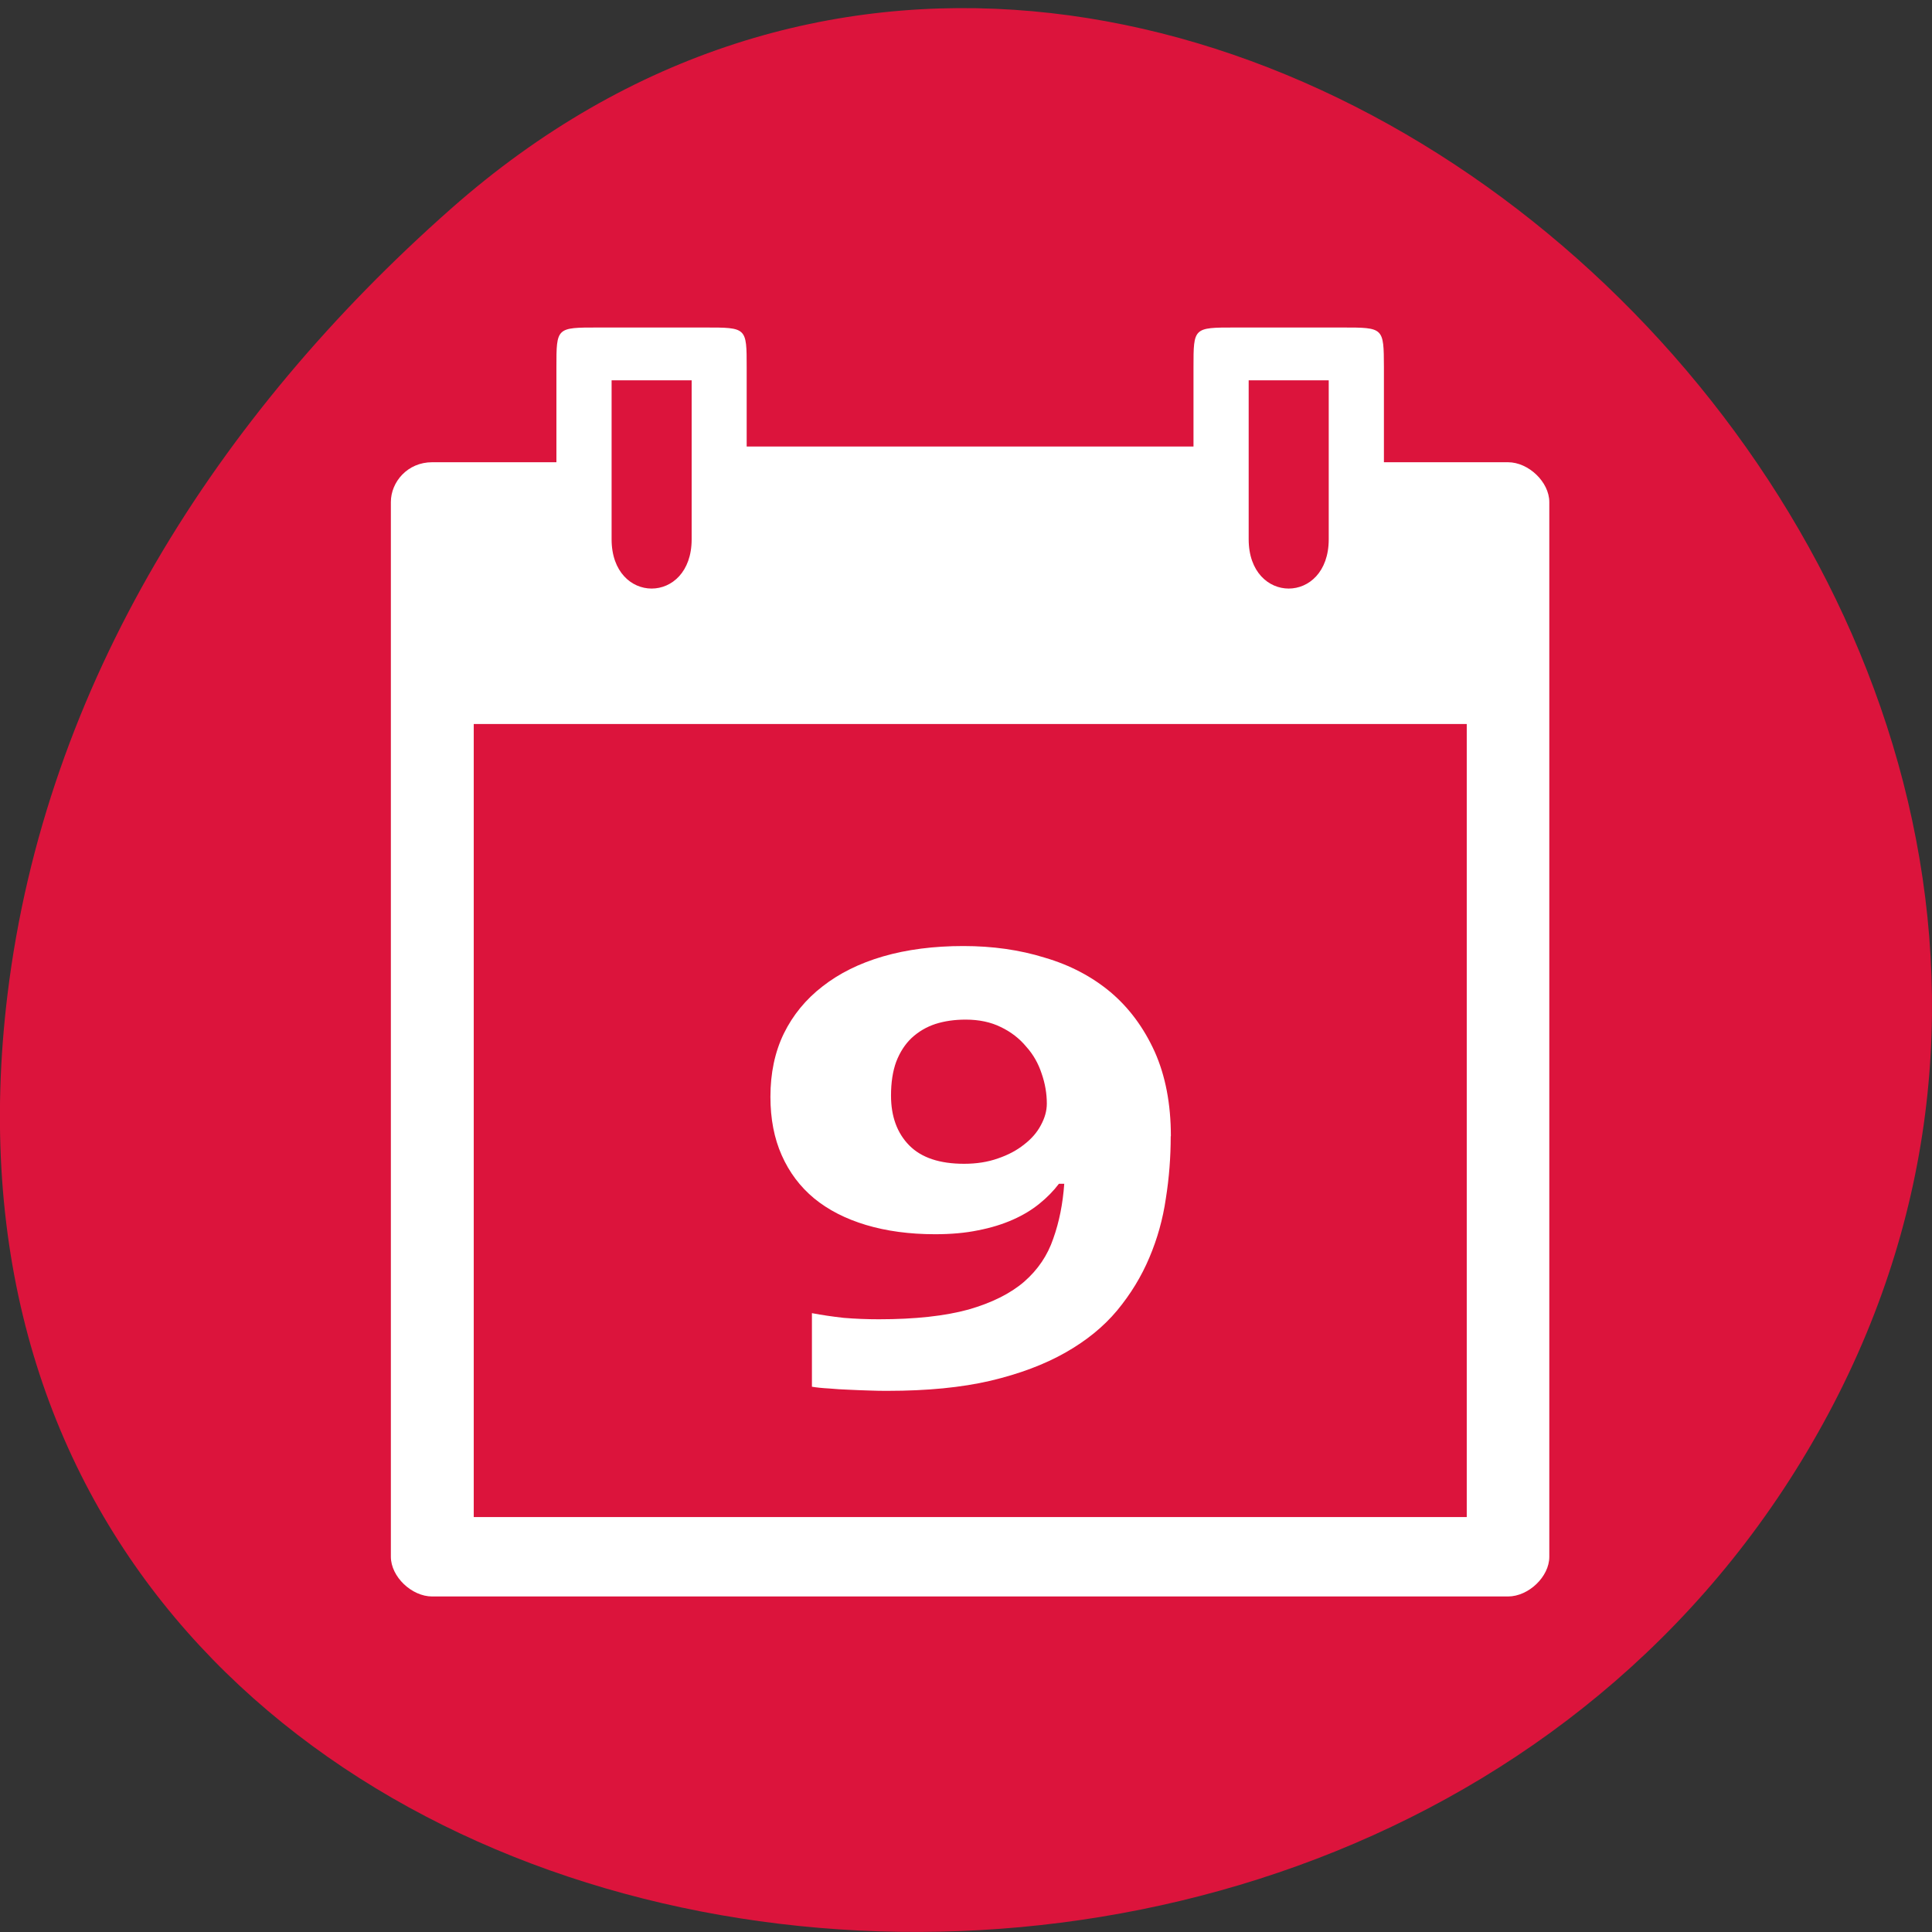 
<svg xmlns="http://www.w3.org/2000/svg" xmlns:xlink="http://www.w3.org/1999/xlink" width="48px" height="48px" viewBox="0 0 48 48" version="1.1">
<rect x="0" y="0" width="48" height="48" fill="#333333" stroke="none"/>
<g id="surface1">
<path style=" stroke:none;fill-rule:nonzero;fill:rgb(86.275%,7.843%,23.529%);fill-opacity:1;" d="M 11.207 5.184 C 29.066 -10.586 56.543 14.289 45.434 35.109 C 34.199 56.156 -2.973 50.547 0.188 24.695 C 1.129 17.004 5.383 10.328 11.207 5.184 Z M 11.207 5.184 "/>
<path style=" stroke:none;fill-rule:nonzero;fill:rgb(100%,100%,100%);fill-opacity:1;" d="M 13.824 9.121 L 13.824 11.484 L 10.738 11.484 C 10.121 11.484 9.711 11.977 9.711 12.473 L 9.711 38.676 C 9.711 39.172 10.227 39.664 10.738 39.664 L 37.465 39.664 C 37.977 39.664 38.492 39.172 38.492 38.68 L 38.492 12.473 C 38.492 11.977 37.977 11.484 37.465 11.484 L 34.383 11.484 L 34.383 9.121 C 34.379 8.137 34.379 8.137 33.352 8.137 L 30.68 8.137 C 29.652 8.137 29.652 8.137 29.652 9.121 L 29.652 11.094 L 18.551 11.094 L 18.551 9.121 C 18.551 8.137 18.551 8.137 17.523 8.137 L 14.852 8.137 C 13.824 8.137 13.824 8.137 13.824 9.121 Z M 15.195 9.449 L 17.184 9.449 L 17.184 13.398 C 17.184 15.031 15.195 15.031 15.195 13.398 Z M 31.023 9.449 L 33.012 9.449 L 33.012 13.398 C 33.012 15.031 31.023 15.031 31.023 13.398 Z M 11.77 17.988 L 36.441 17.988 L 36.441 37.691 L 11.77 37.691 Z M 11.77 17.988 "/>
<path style=" stroke:none;fill-rule:nonzero;fill:rgb(100%,100%,100%);fill-opacity:1;" d="M 29.086 28.23 C 29.086 28.746 29.047 29.262 28.965 29.777 C 28.891 30.289 28.754 30.777 28.555 31.246 C 28.359 31.711 28.094 32.148 27.754 32.559 C 27.418 32.961 26.992 33.309 26.469 33.605 C 25.953 33.898 25.332 34.133 24.605 34.305 C 23.883 34.473 23.035 34.555 22.059 34.555 C 21.918 34.555 21.762 34.555 21.598 34.547 C 21.43 34.543 21.258 34.535 21.086 34.527 C 20.918 34.52 20.754 34.512 20.594 34.496 C 20.434 34.488 20.293 34.473 20.172 34.453 L 20.172 32.625 C 20.422 32.672 20.684 32.711 20.965 32.742 C 21.254 32.766 21.543 32.777 21.836 32.777 C 22.738 32.777 23.48 32.695 24.062 32.535 C 24.645 32.367 25.105 32.137 25.445 31.844 C 25.789 31.543 26.027 31.188 26.168 30.773 C 26.316 30.359 26.406 29.906 26.441 29.41 L 26.309 29.41 C 26.176 29.586 26.016 29.75 25.828 29.902 C 25.641 30.055 25.422 30.188 25.168 30.301 C 24.914 30.414 24.625 30.504 24.305 30.566 C 23.984 30.633 23.625 30.664 23.23 30.664 C 22.598 30.664 22.023 30.586 21.516 30.434 C 21.008 30.281 20.578 30.062 20.223 29.77 C 19.875 29.48 19.609 29.125 19.422 28.703 C 19.234 28.281 19.141 27.797 19.141 27.25 C 19.141 26.664 19.25 26.141 19.473 25.68 C 19.699 25.219 20.02 24.828 20.434 24.508 C 20.848 24.184 21.348 23.934 21.938 23.762 C 22.531 23.59 23.199 23.504 23.934 23.504 C 24.656 23.504 25.332 23.598 25.957 23.793 C 26.586 23.977 27.133 24.266 27.594 24.652 C 28.055 25.043 28.418 25.535 28.688 26.129 C 28.953 26.723 29.09 27.422 29.09 28.23 Z M 23.992 25.332 C 23.719 25.332 23.469 25.367 23.238 25.441 C 23.012 25.516 22.816 25.633 22.648 25.789 C 22.488 25.941 22.359 26.137 22.266 26.379 C 22.18 26.613 22.137 26.895 22.137 27.219 C 22.137 27.738 22.289 28.152 22.59 28.457 C 22.891 28.762 23.344 28.914 23.953 28.914 C 24.258 28.914 24.539 28.871 24.793 28.781 C 25.047 28.695 25.266 28.578 25.445 28.434 C 25.629 28.293 25.766 28.133 25.859 27.957 C 25.957 27.777 26.008 27.602 26.008 27.418 C 26.008 27.168 25.965 26.918 25.879 26.672 C 25.797 26.422 25.672 26.199 25.496 26.004 C 25.328 25.801 25.117 25.637 24.863 25.516 C 24.617 25.395 24.328 25.332 23.992 25.332 Z M 23.992 25.332 "/>
</g>
</svg>
